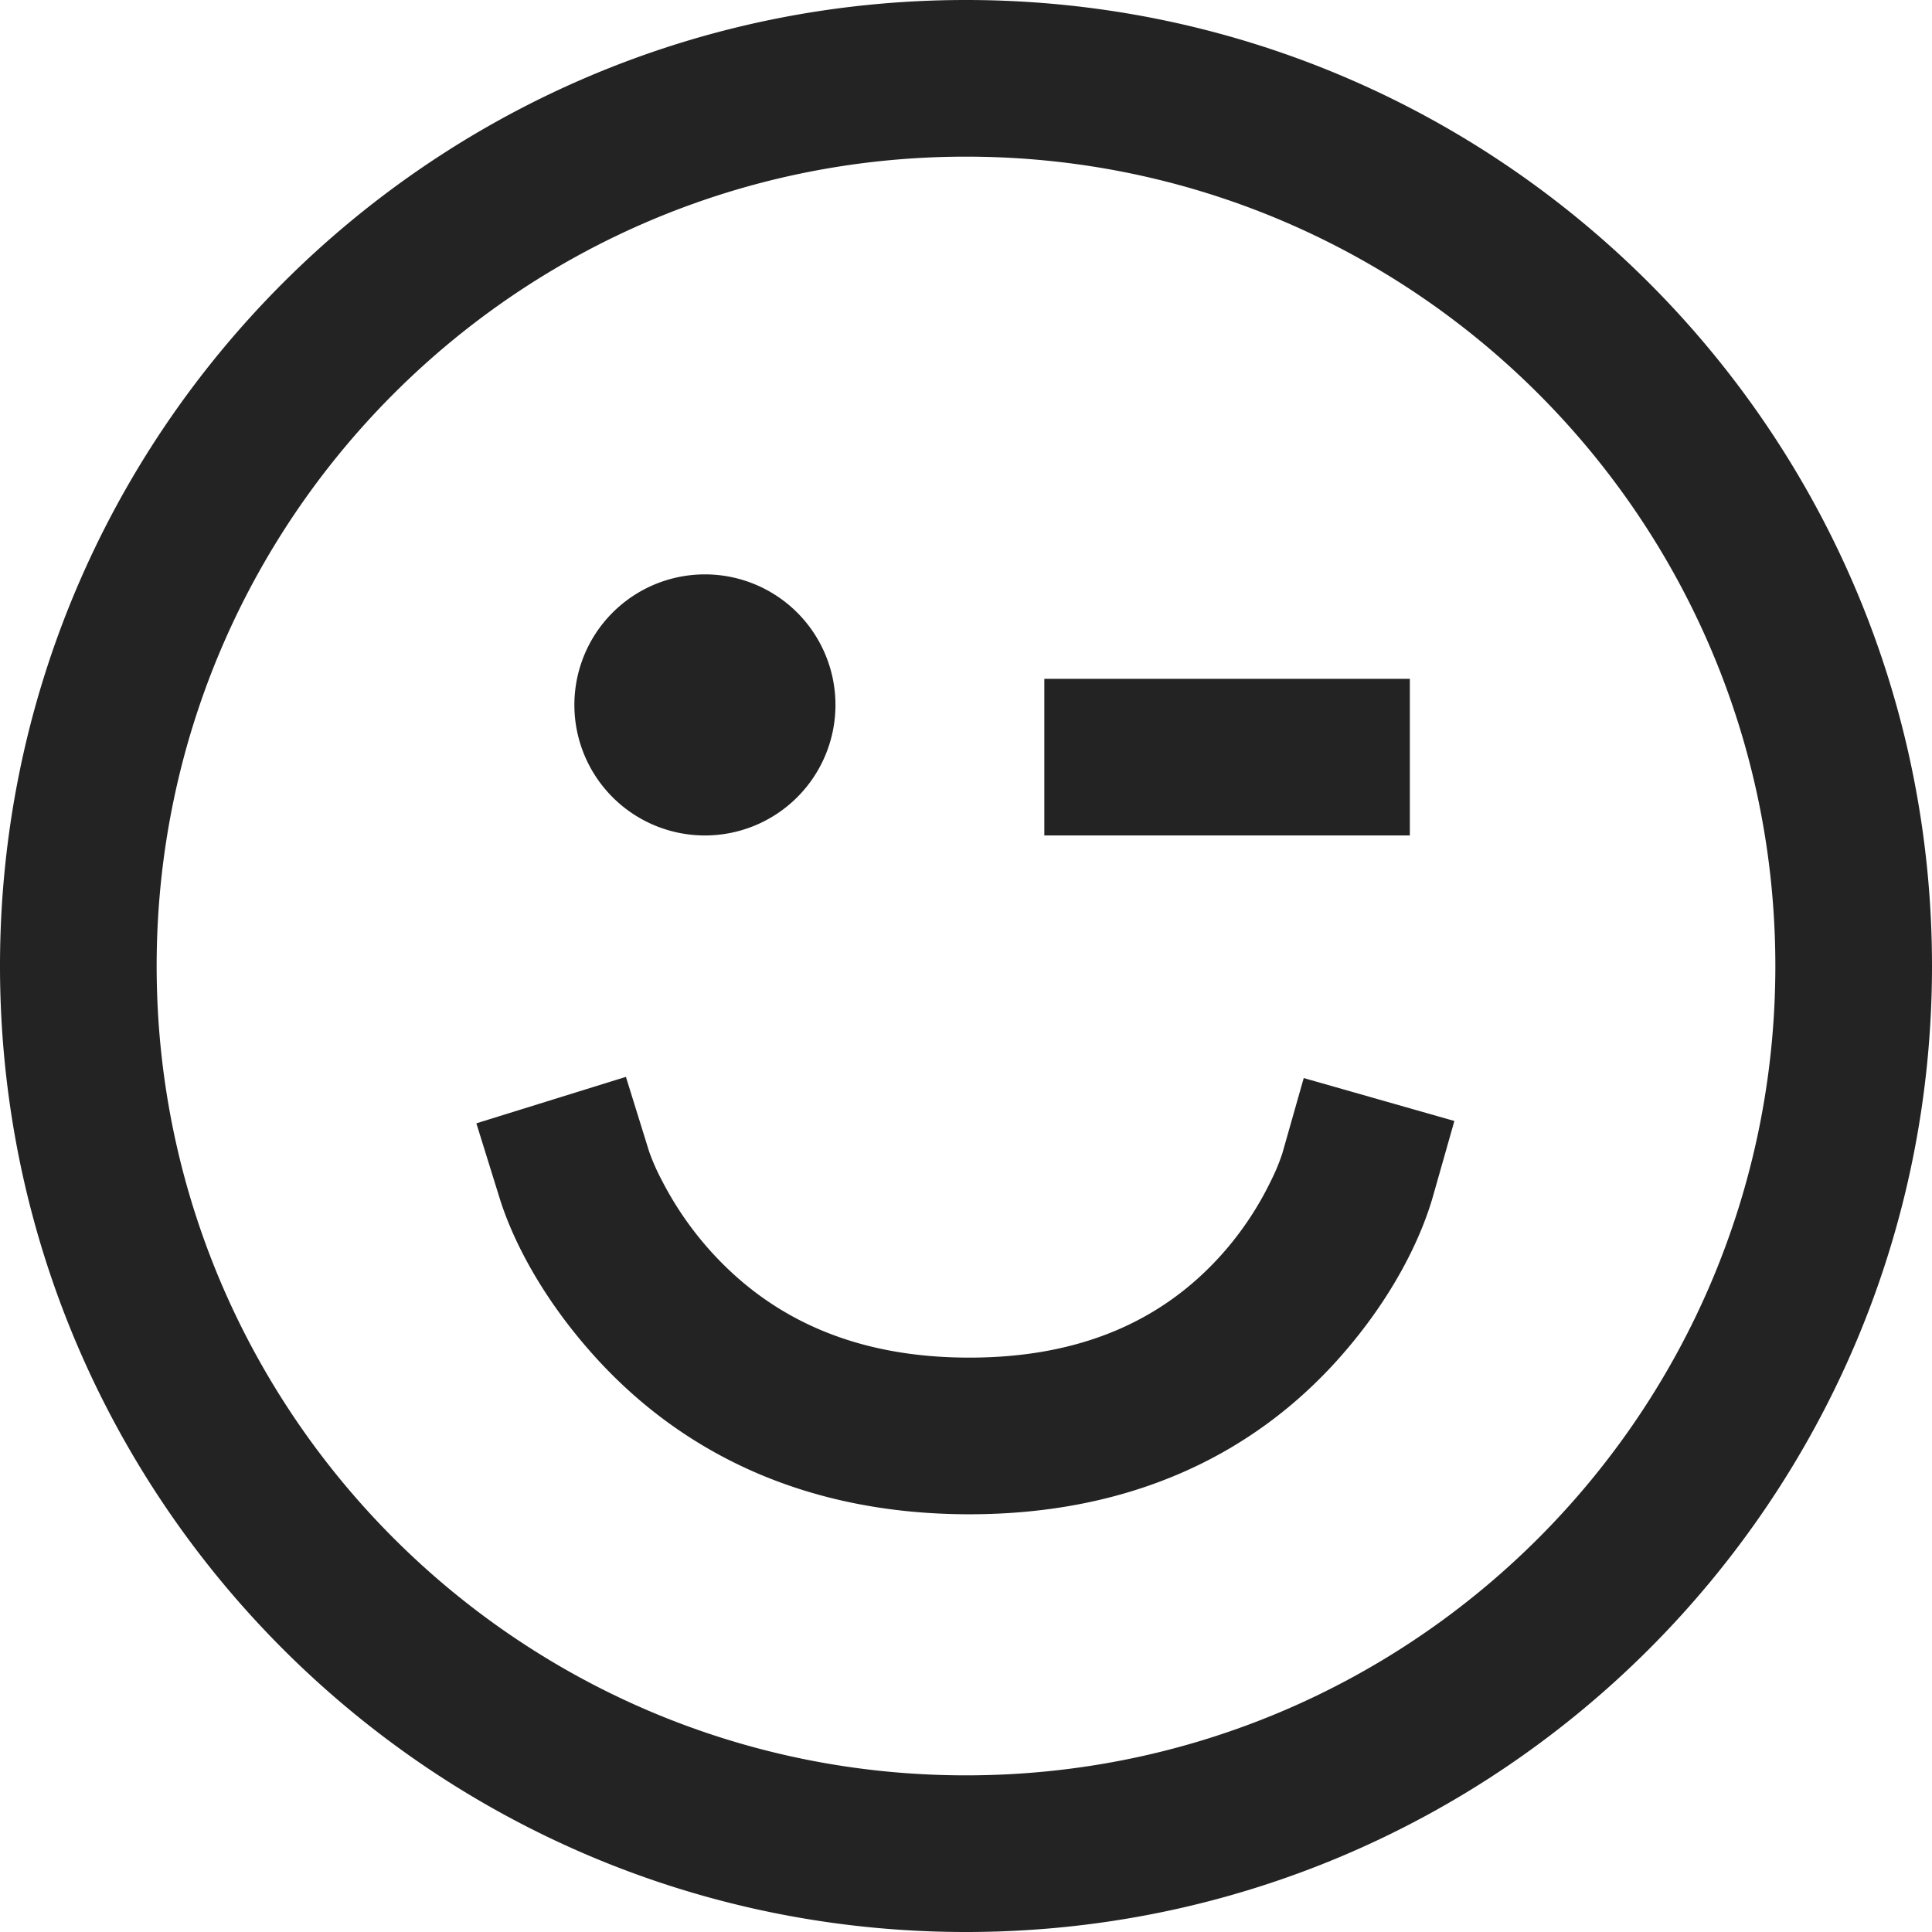 <svg width="37px" height="37px" viewBox="0 0 37 37" xmlns="http://www.w3.org/2000/svg">
    <title>
        sentiment-wink-m
    </title>
    <path d="M20 16h7v-3h-7v3zM9.568 22.945c.254.818.83 1.944 1.852 3.066C13.12 27.875 15.498 29 18.564 29c3.073 0 5.434-1.13 7.095-3.005 1-1.128 1.549-2.26 1.784-3.084l.41-1.443-2.885-.822-.41 1.443a3.932 3.932 0 0 1-.224.537c-.228.47-.532.941-.92 1.38C22.306 25.255 20.75 26 18.564 26c-2.193 0-3.778-.75-4.928-2.01a6.378 6.378 0 0 1-.964-1.391 4.074 4.074 0 0 1-.24-.544l-.445-1.432-2.864.89.445 1.432zM18.5 34C27.06 34 34 27.06 34 18.5 34 9.94 27.06 3 18.5 3 9.94 3 3 9.94 3 18.5 3 27.06 9.94 34 18.5 34zm0 3C8.283 37 0 28.717 0 18.5S8.283 0 18.5 0 37 8.283 37 18.5 28.717 37 18.5 37zm-5-21a2.5 2.5 0 1 0 0-5 2.5 2.5 0 0 0 0 5z" fill="#232323"/>
</svg>
